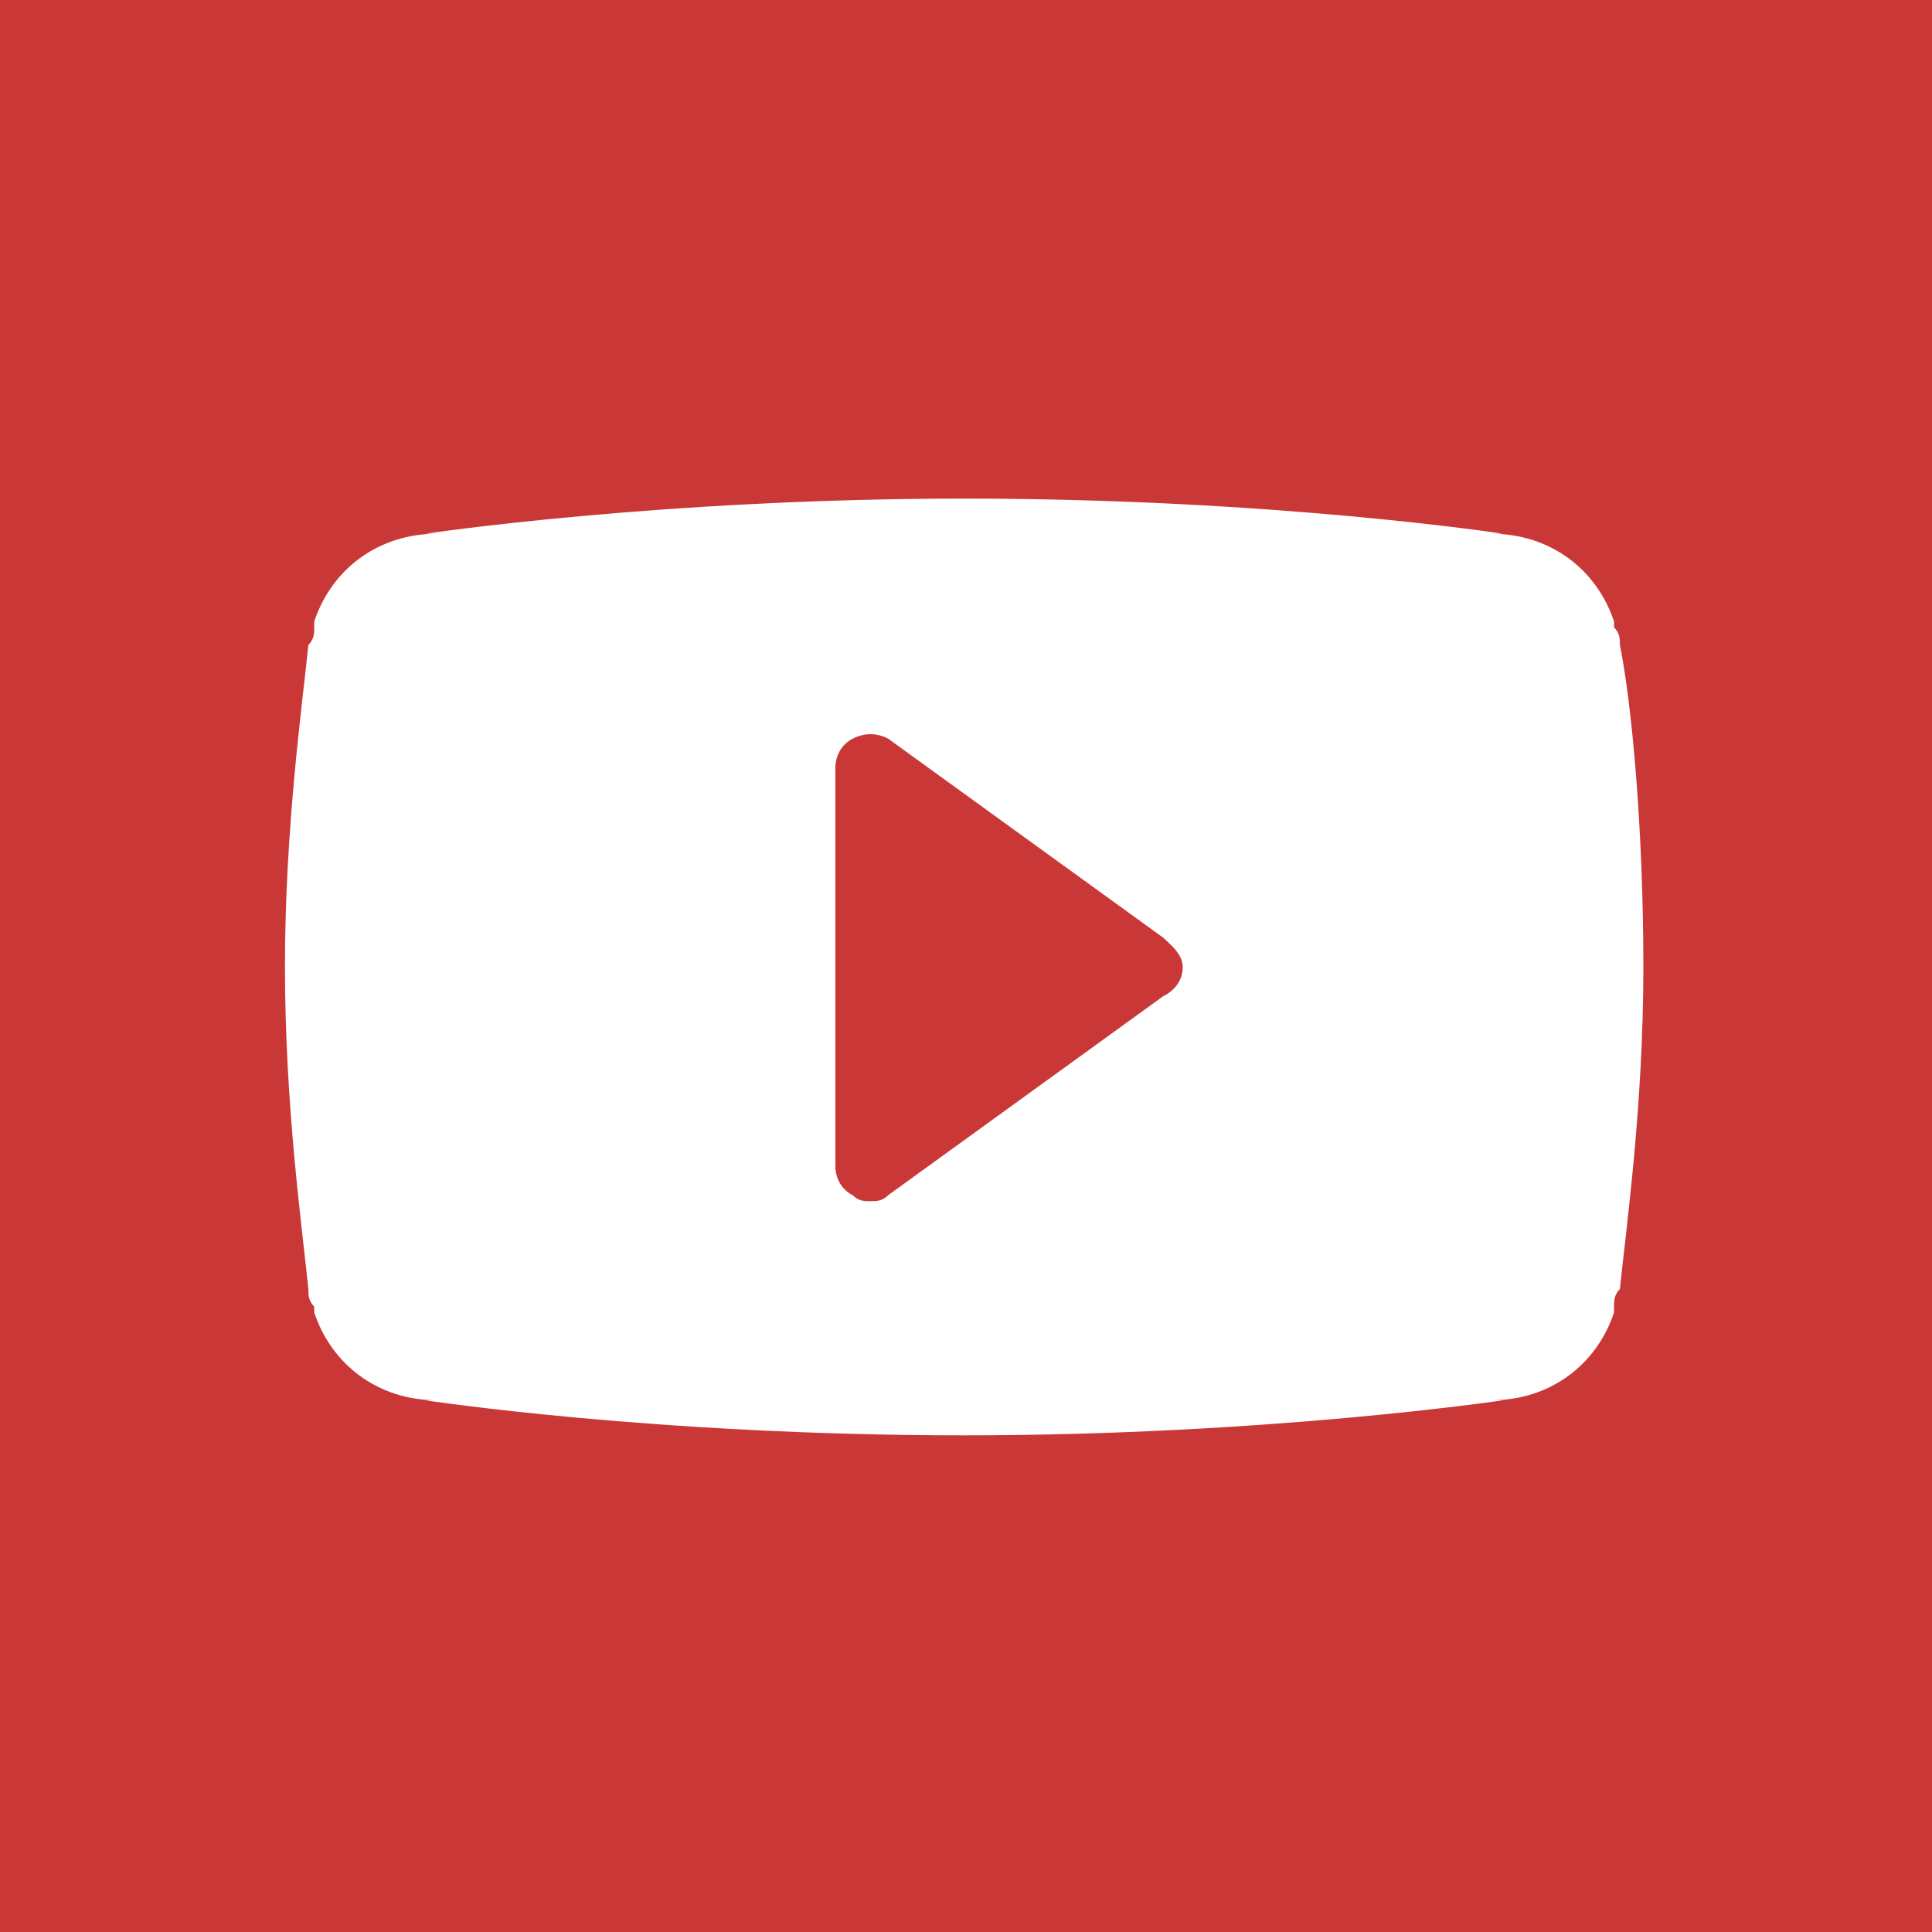 <?xml version="1.0" encoding="utf-8"?>
<!-- Generator: Adobe Illustrator 14.0.0, SVG Export Plug-In . SVG Version: 6.00 Build 43363)  -->
<!DOCTYPE svg PUBLIC "-//W3C//DTD SVG 1.1//EN" "http://www.w3.org/Graphics/SVG/1.1/DTD/svg11.dtd">
<svg version="1.1" id="Layer_1" xmlns="http://www.w3.org/2000/svg" xmlns:xlink="http://www.w3.org/1999/xlink" x="0px" y="0px"
	 width="28px" height="28px" viewBox="242 242 28 28" enable-background="new 242 242 28 28" xml:space="preserve">
<rect x="242" y="242" fill="#CA3737" width="28" height="28"/>
<path fill="#FFFFFF" d="M265.477,251.347c0-0.085,0-0.17-0.085-0.255v-0.084c-0.254-0.764-0.933-1.273-1.781-1.273h0.17
	c0,0-3.311-0.509-7.808-0.509c-4.413,0-7.807,0.509-7.807,0.509h0.169c-0.849,0-1.527,0.509-1.781,1.273v0.084
	c0,0.085,0,0.17-0.085,0.255c-0.084,0.849-0.339,2.63-0.339,4.667c0,2.037,0.255,3.818,0.339,4.668c0,0.085,0,0.169,0.085,0.254
	v0.085c0.254,0.764,0.933,1.273,1.781,1.273h-0.169c0,0,3.31,0.508,7.807,0.508c4.412,0,7.808-0.508,7.808-0.508h-0.17
	c0.849,0,1.527-0.51,1.781-1.273v-0.085c0-0.085,0-0.169,0.085-0.254c0.085-0.85,0.34-2.631,0.34-4.668
	C265.816,253.977,265.647,252.195,265.477,251.347z M258.858,256.438l-3.989,2.886c-0.084,0.085-0.169,0.085-0.254,0.085
	s-0.169,0-0.254-0.085c-0.17-0.085-0.254-0.255-0.254-0.424v-5.771c0-0.17,0.084-0.34,0.254-0.425c0.169-0.085,0.339-0.085,0.509,0
	l3.989,2.886c0.085,0.084,0.282,0.231,0.282,0.424S259.027,256.354,258.858,256.438z"/>
<path fill="#CA3737" d="M749,116c141.391,0,256,114.613,256,256c0,141.383-114.609,256-256,256c-141.387,0-256-114.617-256-256
	C493,230.613,607.613,116,749,116z"/>
</svg>
